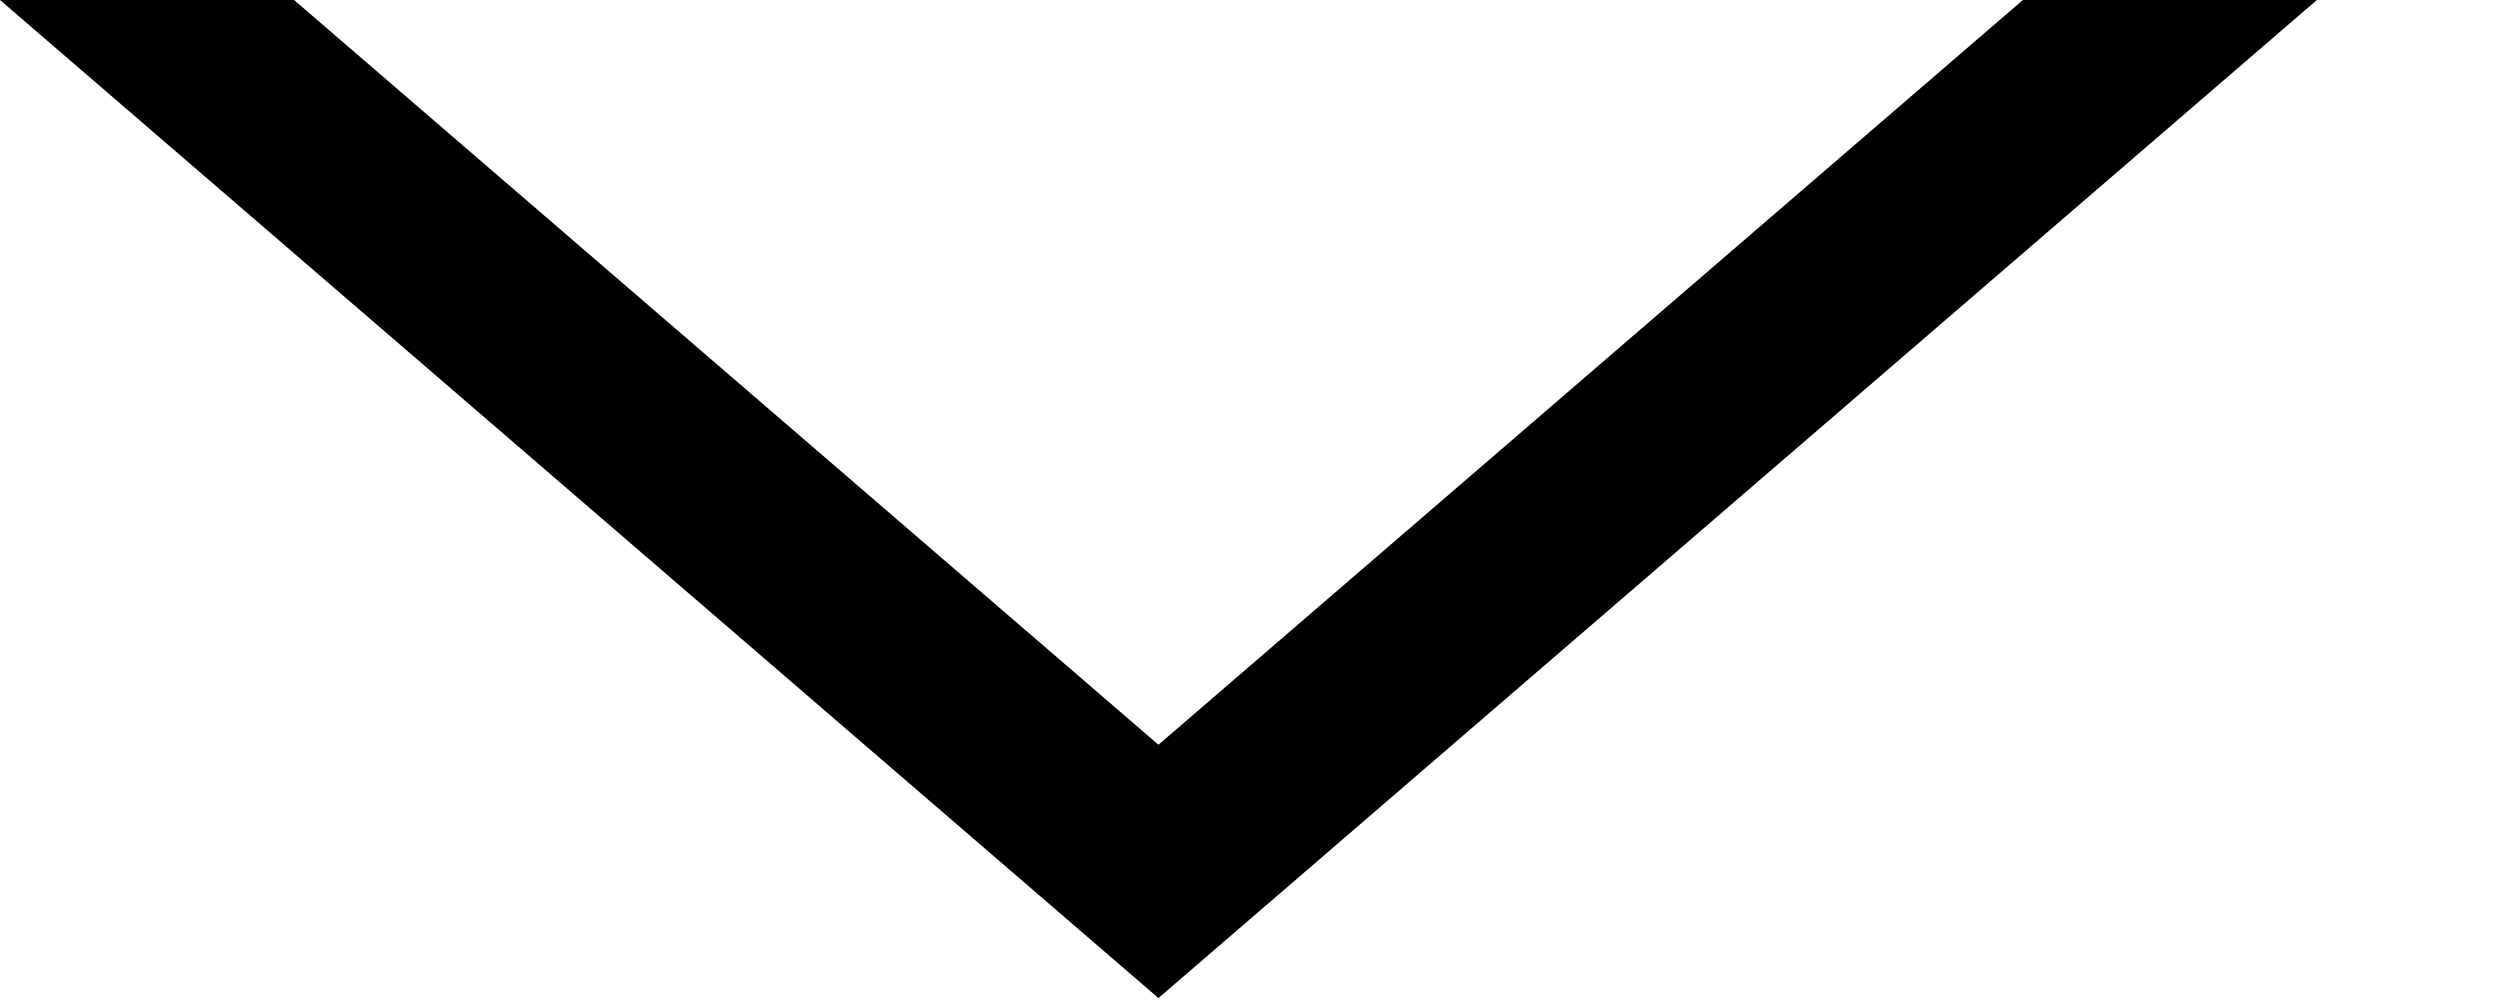 <svg viewBox="0 0 2560 1024" version="1.1" xmlns="http://www.w3.org/2000/svg" width="320" height="128">
    <path d="M0 0 301.107 0 1186.253 762.598 2071.424 0 2372.506 0 1186.253 1022.003Z"/>
</svg>
